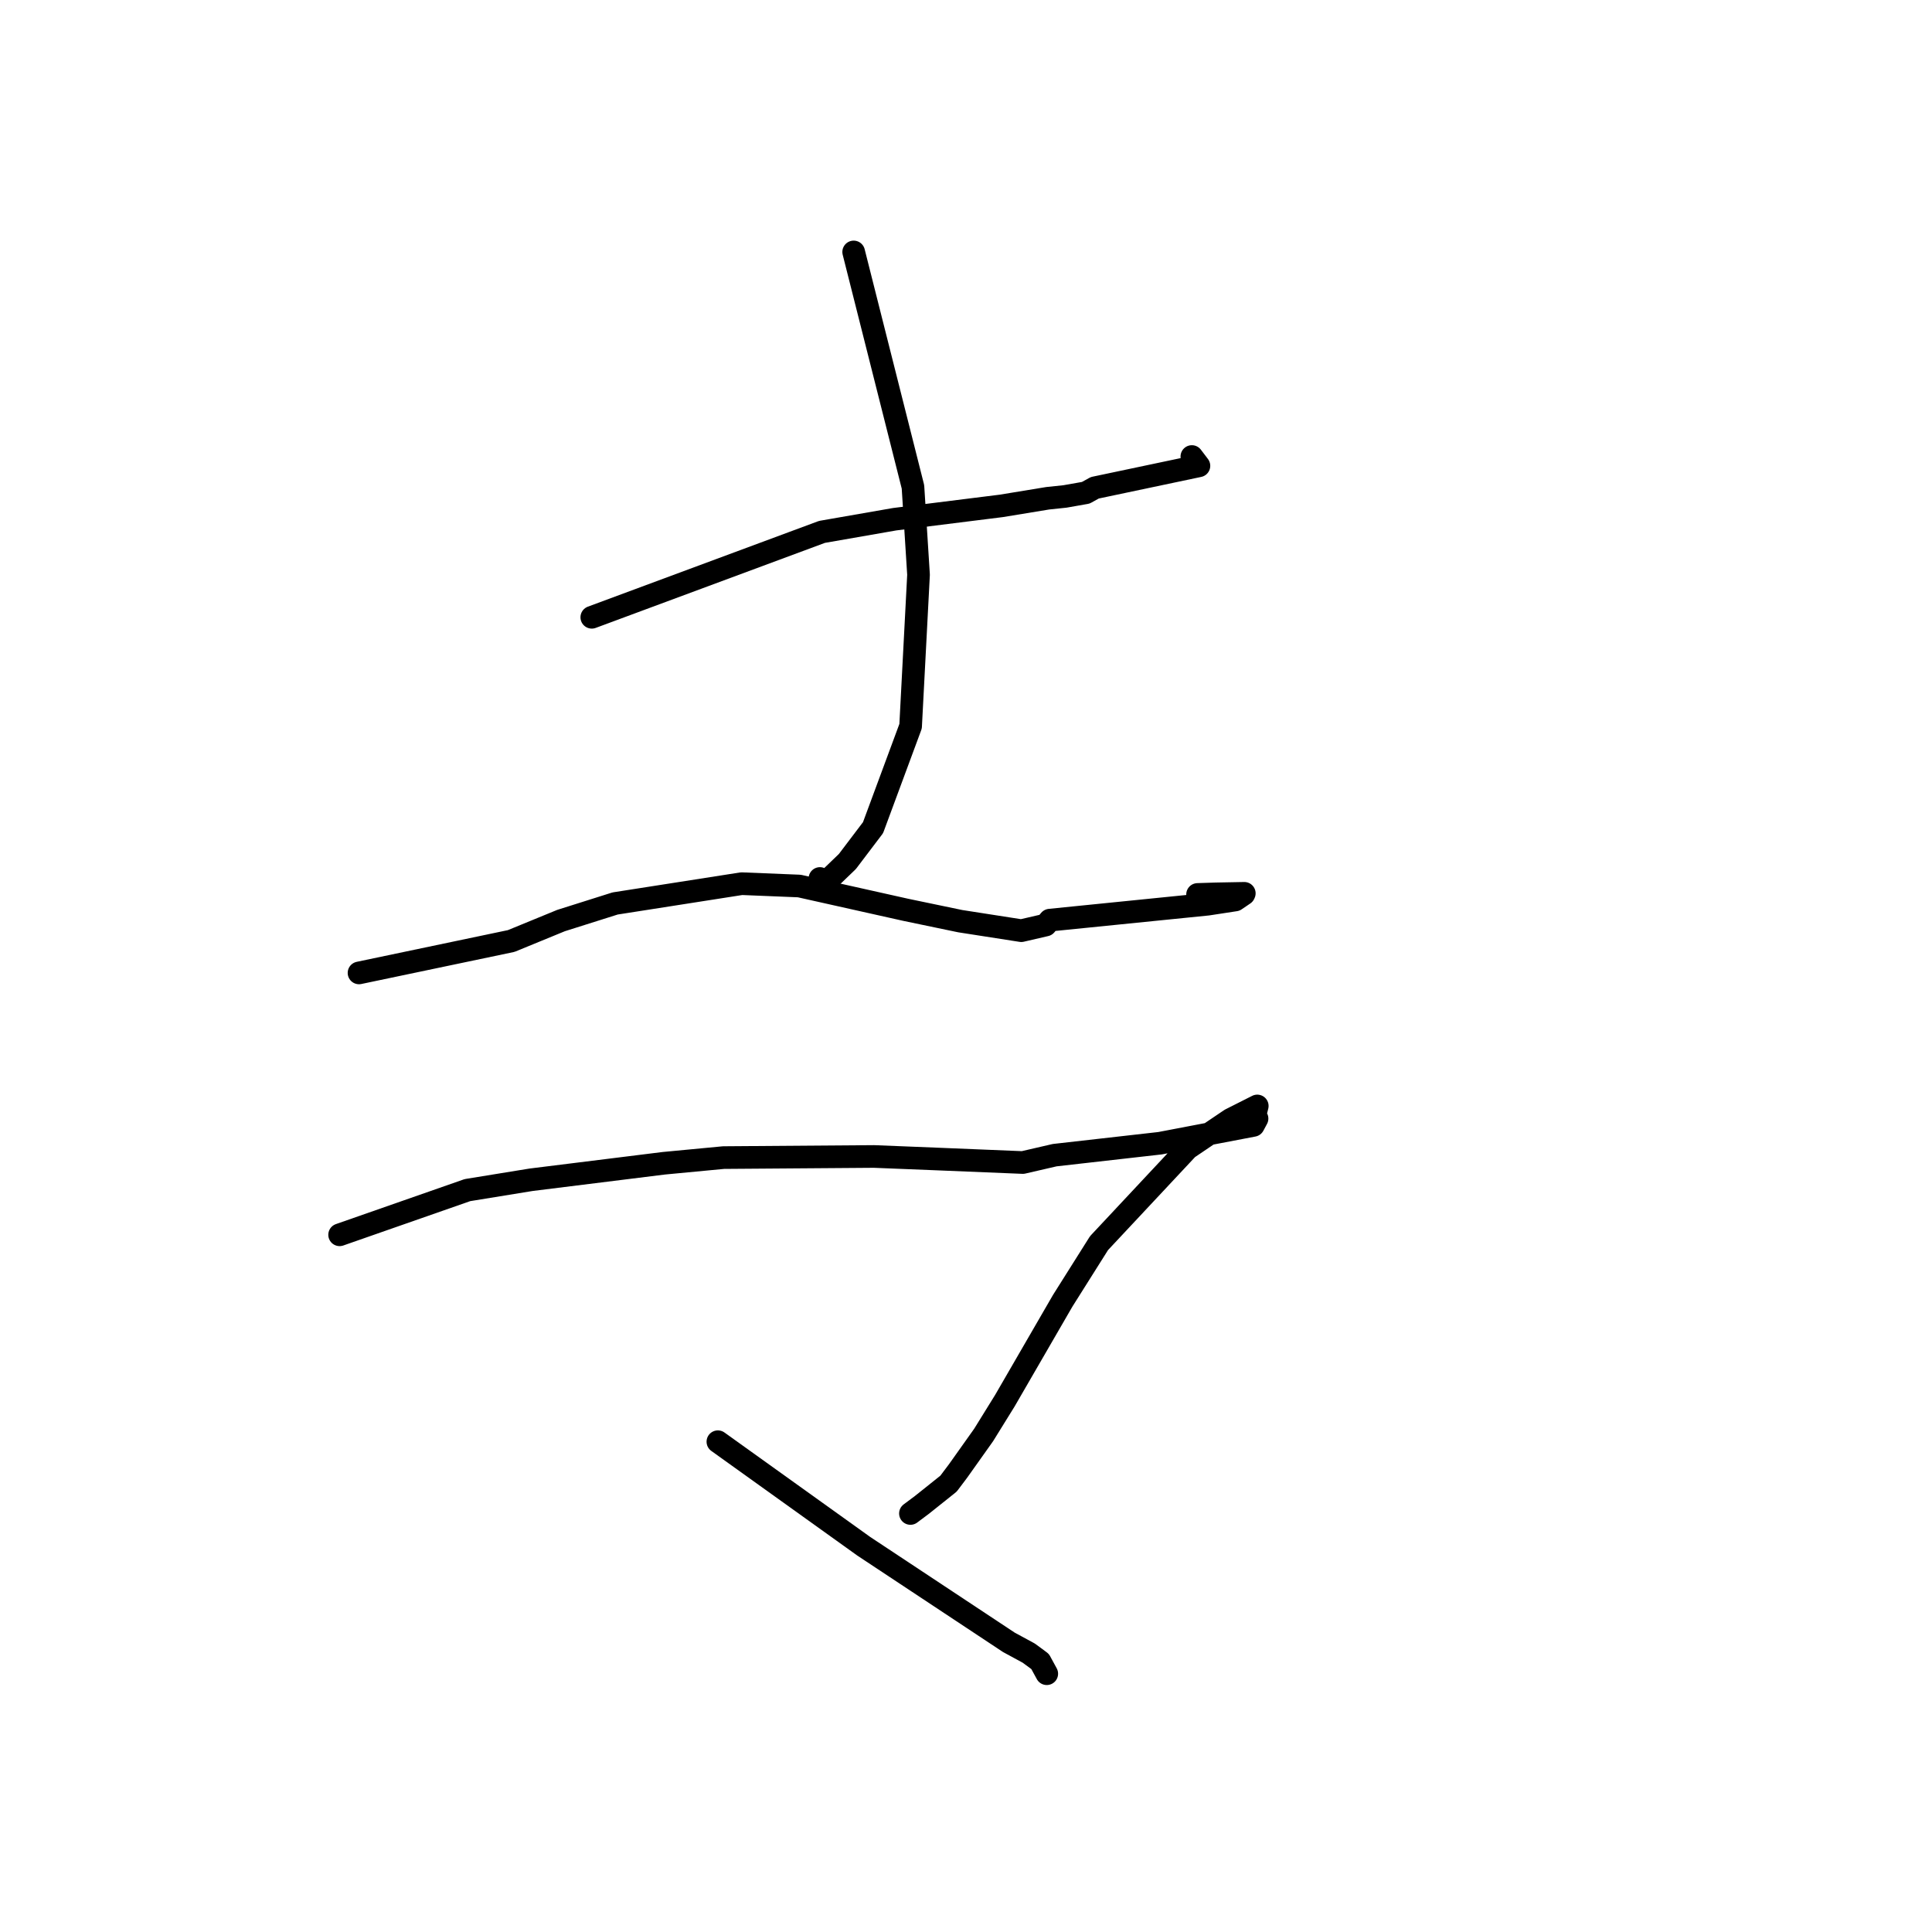 <?xml version="1.0" standalone="no"?>
    <svg width="256" height="256" xmlns="http://www.w3.org/2000/svg" version="1.1">
    <polyline stroke="black" stroke-width="3" stroke-linecap="round" fill="transparent" stroke-linejoin="round" points="78.416 81.794 108.914 70.479 118.548 68.799 132.681 67.032 138.822 66.023 141.114 65.782 143.87 65.296 145.068 64.634 158.865 61.725 158.156 60.792 157.927 60.491 " />
        <polyline stroke="black" stroke-width="3" stroke-linecap="round" fill="transparent" stroke-linejoin="round" points="113.116 33.385 120.972 64.51 121.71 76.156 120.66 96.227 115.682 109.668 112.281 114.155 109.03 117.284 108.644 116.403 " />
        <polyline stroke="black" stroke-width="3" stroke-linecap="round" fill="transparent" stroke-linejoin="round" points="47.571 128.917 67.736 124.689 74.338 121.979 81.508 119.714 98.27 117.091 105.909 117.402 120.025 120.557 127.231 122.058 135.328 123.319 138.562 122.571 139.105 121.923 160.028 119.812 163.682 119.252 164.83 118.473 164.863 118.398 164.876 118.37 161.143 118.44 158.683 118.519 " />
        <polyline stroke="black" stroke-width="3" stroke-linecap="round" fill="transparent" stroke-linejoin="round" points="45.001 163.617 61.938 157.697 70.38 156.324 87.952 154.139 95.873 153.387 115.812 153.239 124.095 153.571 135.528 154.041 139.755 153.065 153.707 151.483 166.08 149.122 166.564 148.218 165.917 147.928 166.122 147.605 166.464 147.073 166.547 146.734 166.594 146.545 163.036 148.342 157.375 152.165 145.628 164.72 140.816 172.355 133.157 185.588 130.338 190.139 126.952 194.907 125.686 196.589 122.156 199.408 120.966 200.297 120.637 200.543 " />
        <polyline stroke="black" stroke-width="3" stroke-linecap="round" fill="transparent" stroke-linejoin="round" points="95.123 191.034 114.447 204.884 133.684 217.62 136.312 219.045 137.214 219.706 137.823 220.163 138.481 221.37 138.702 221.776 " />
        </svg>